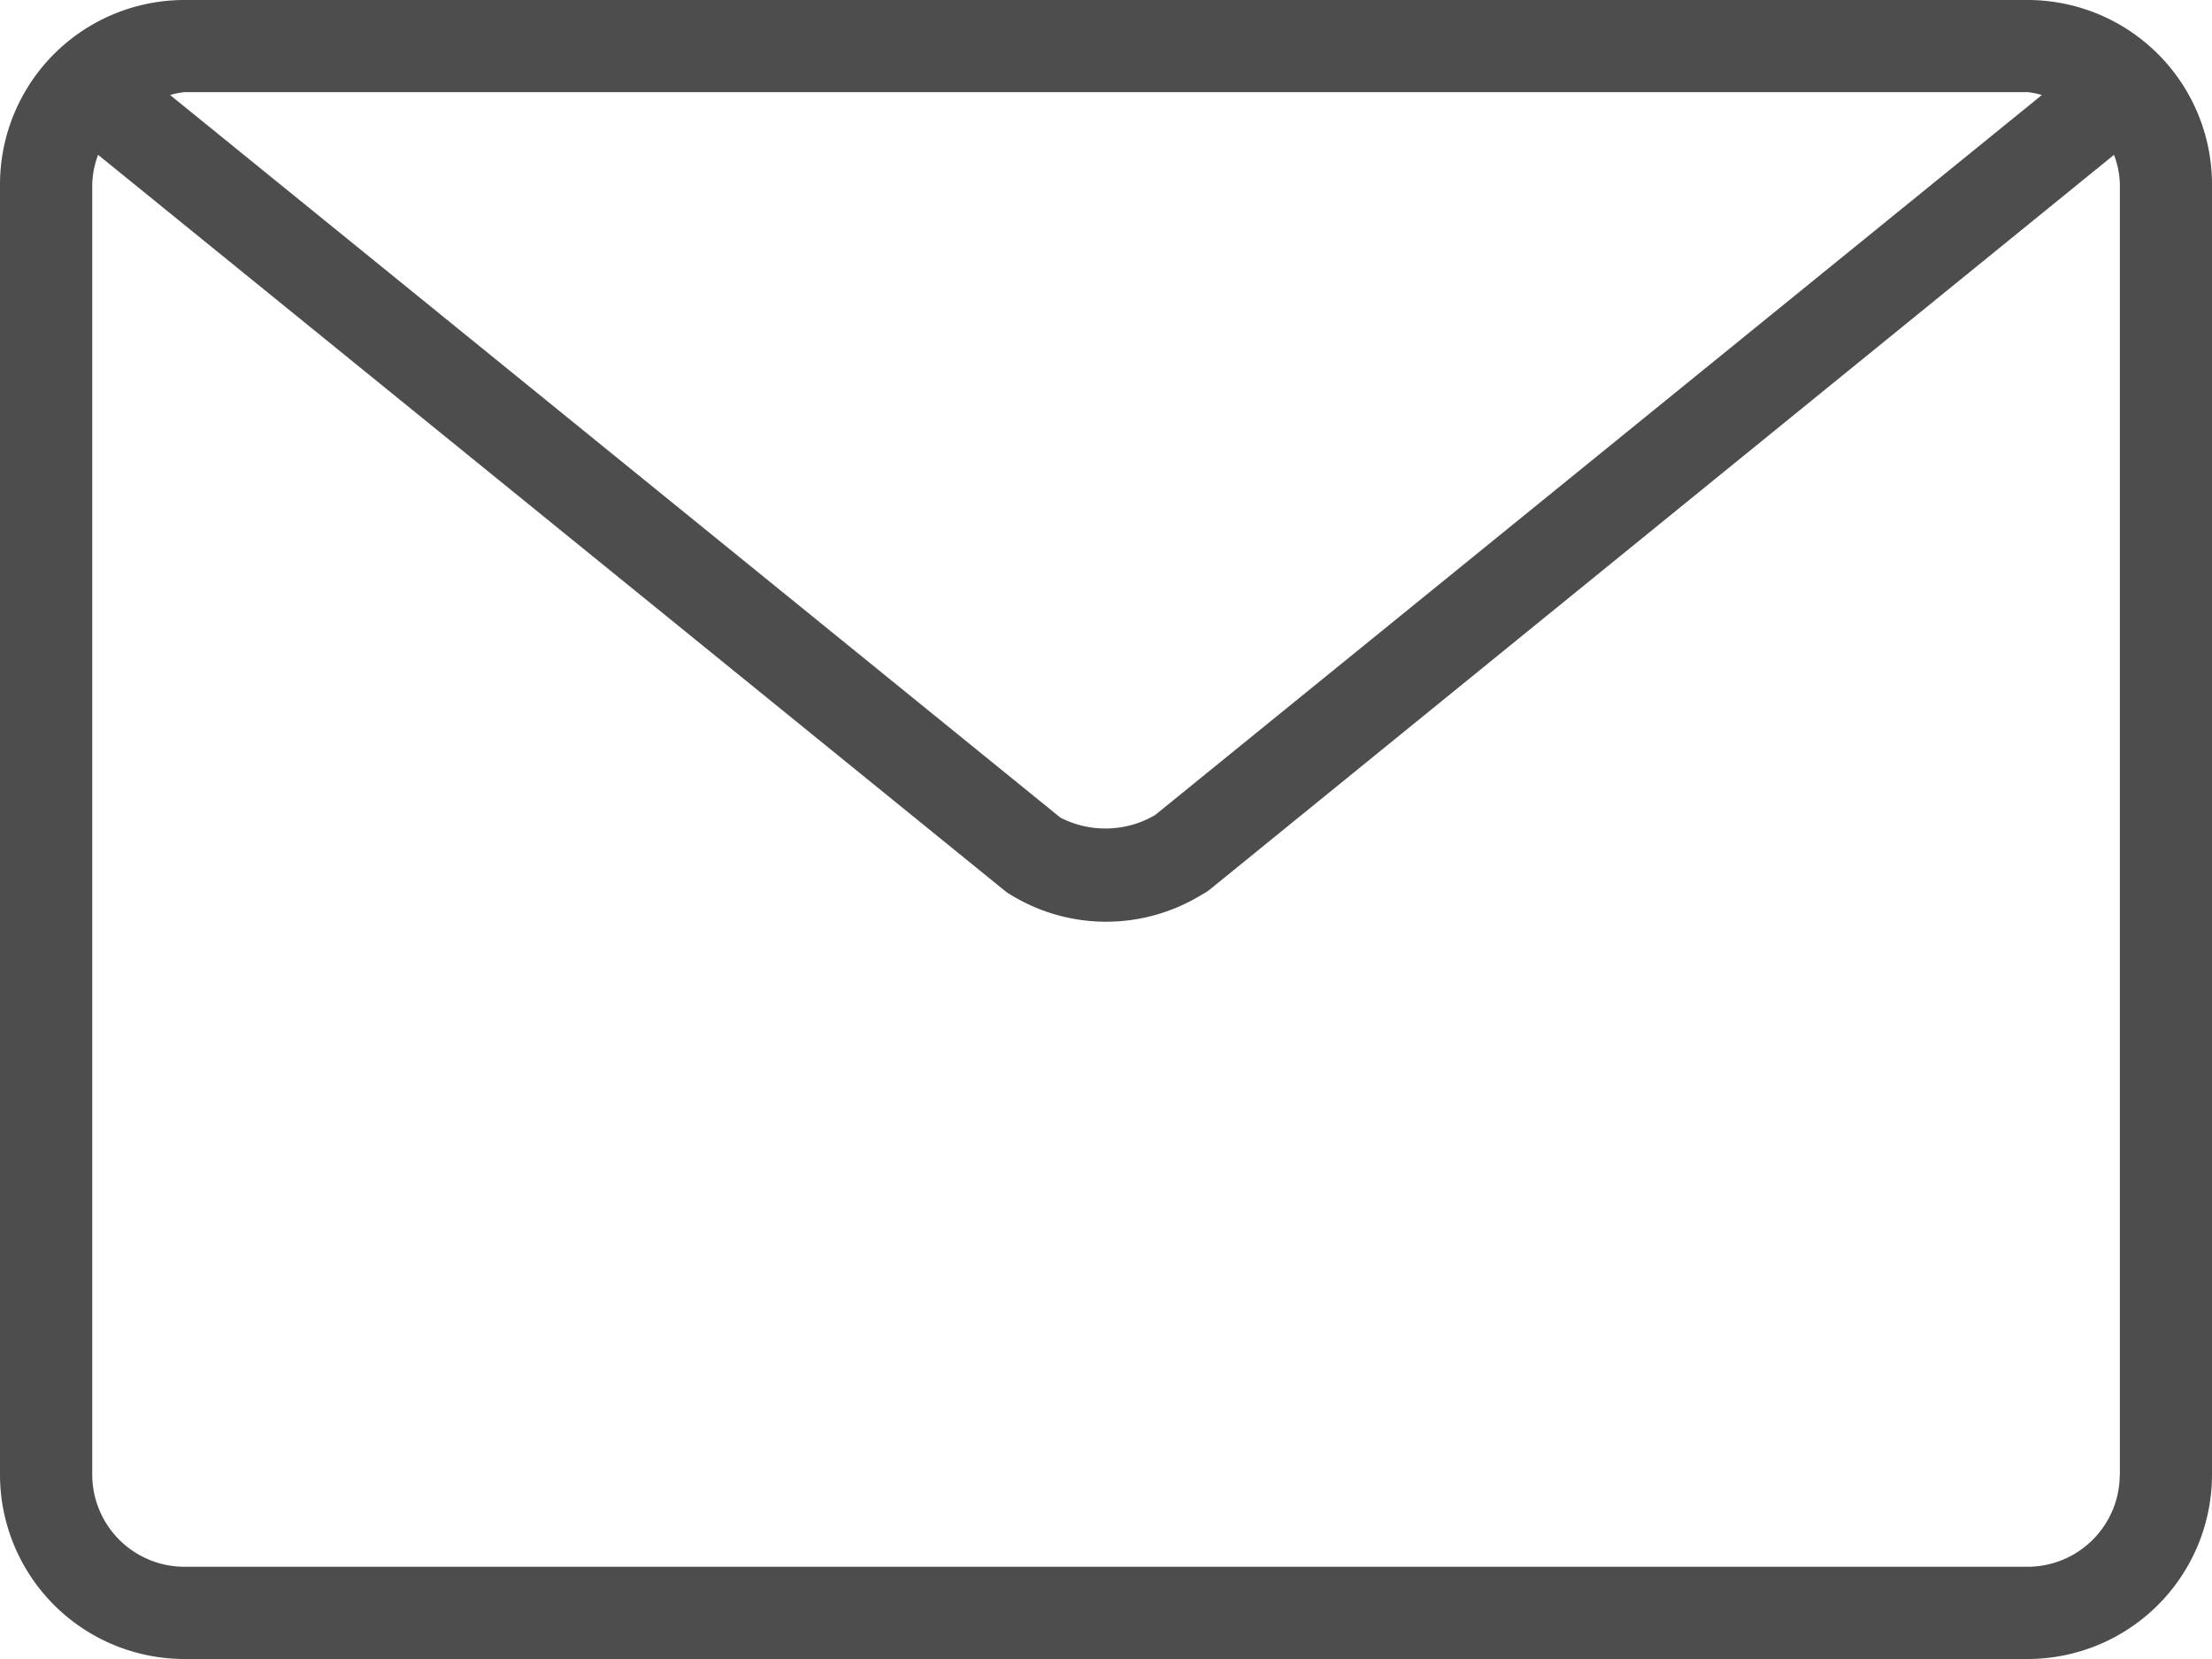 <svg xmlns="http://www.w3.org/2000/svg" width="20" height="15" viewBox="0 0 20 15">
  <path id="Path_566" data-name="Path 566" d="M18.333,64H1.667A1.668,1.668,0,0,0,0,65.667V77.333A1.668,1.668,0,0,0,1.667,79H18.333A1.668,1.668,0,0,0,20,77.333V65.667A1.668,1.668,0,0,0,18.333,64Zm-16.667.833H18.333a.786.786,0,0,1,.129.026L10.443,71.37a.89.89,0,0,1-.856.022L1.538,64.859A.781.781,0,0,1,1.667,64.833Zm17.5,12.5a.834.834,0,0,1-.833.833H1.667a.834.834,0,0,1-.833-.833V65.667A.814.814,0,0,1,.887,65.4L9.1,72.066a1.651,1.651,0,0,0,1.773.019.385.385,0,0,0,.069-.045L19.114,65.4a.813.813,0,0,1,.053.263V77.333Z" transform="translate(0 -64)" fill="#4d4d4d"/>
</svg>
